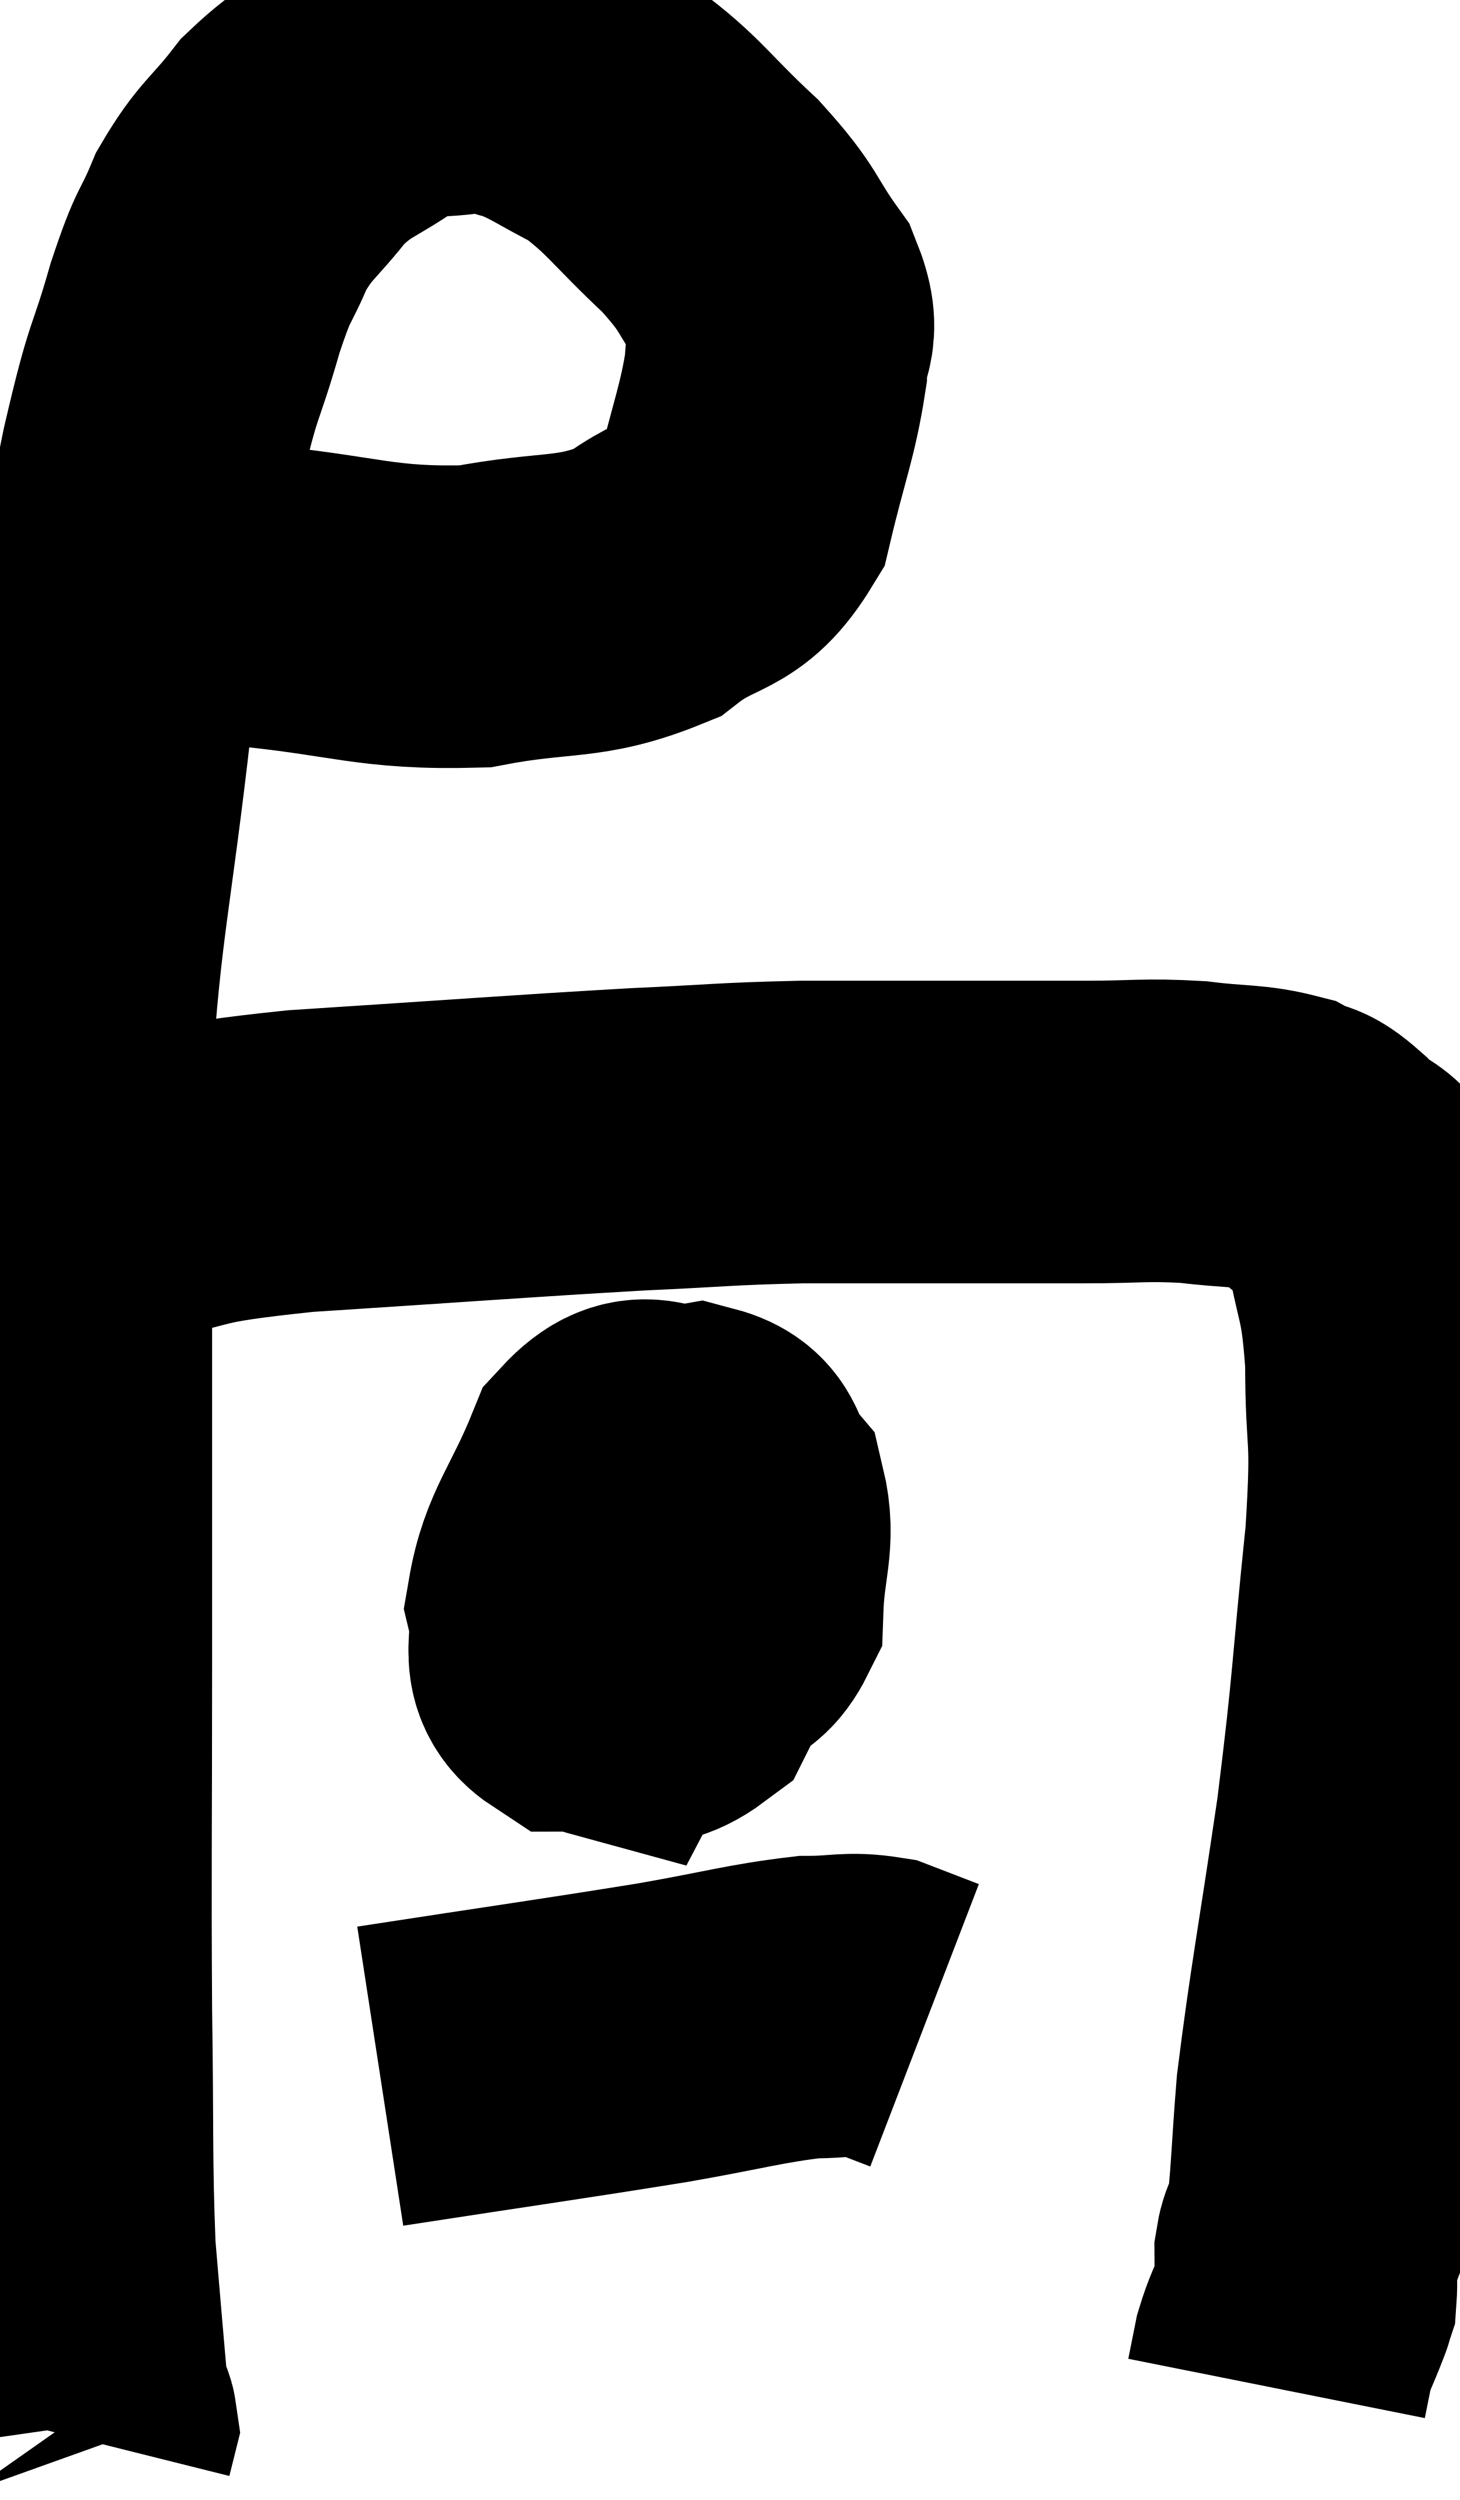 <svg xmlns="http://www.w3.org/2000/svg" viewBox="9.853 4.635 24.14 41.305" width="24.14" height="41.305"><path d="M 11.04 14.04 C 12.45 14.25, 12.195 14.265, 13.86 14.46 C 15.78 14.64, 16.035 14.865, 17.7 14.82 C 19.11 14.55, 19.41 14.73, 20.52 14.28 C 21.33 13.65, 21.6 13.905, 22.14 13.02 C 22.41 11.88, 22.545 11.61, 22.68 10.74 C 22.68 10.14, 22.95 10.215, 22.68 9.54 C 22.14 8.79, 22.29 8.805, 21.6 8.04 C 20.76 7.26, 20.67 7.035, 19.92 6.48 C 19.26 6.15, 19.155 6.03, 18.6 5.82 C 18.15 5.73, 18.315 5.61, 17.7 5.64 C 16.92 5.79, 16.89 5.61, 16.14 5.94 C 15.42 6.45, 15.315 6.375, 14.7 6.96 C 14.19 7.62, 14.085 7.59, 13.68 8.28 C 13.38 9, 13.41 8.73, 13.08 9.72 C 12.72 10.98, 12.75 10.56, 12.36 12.24 C 11.94 14.34, 11.895 13.935, 11.52 16.44 C 11.19 19.35, 11.025 19.785, 10.86 22.26 C 10.86 24.3, 10.86 23.865, 10.86 26.34 C 10.86 29.25, 10.86 29.28, 10.86 32.16 C 10.86 35.01, 10.845 35.445, 10.86 37.86 C 10.89 39.84, 10.86 40.305, 10.92 41.82 C 11.01 42.87, 11.04 43.245, 11.1 43.92 C 11.13 44.22, 11.145 44.37, 11.16 44.52 C 11.16 44.52, 11.16 44.52, 11.16 44.52 C 11.16 44.52, 11.13 44.475, 11.16 44.52 C 11.22 44.61, 11.265 44.595, 11.28 44.7 L 11.22 44.94" fill="none" stroke="black" stroke-width="5"></path><path d="M 10.86 24.54 C 11.31 24.45, 10.77 24.54, 11.76 24.36 C 13.29 24.09, 12.66 24.045, 14.82 23.82 C 17.61 23.64, 18.33 23.58, 20.4 23.46 C 21.75 23.4, 21.795 23.37, 23.1 23.34 C 24.36 23.34, 24.45 23.34, 25.62 23.34 C 26.7 23.34, 26.79 23.34, 27.78 23.34 C 28.68 23.34, 28.77 23.295, 29.58 23.34 C 30.3 23.43, 30.495 23.385, 31.02 23.52 C 31.35 23.7, 31.29 23.535, 31.68 23.88 C 32.13 24.39, 32.265 24.09, 32.58 24.9 C 32.76 26.01, 32.85 25.83, 32.94 27.12 C 32.94 28.59, 33.06 28.17, 32.94 30.06 C 32.7 32.37, 32.745 32.4, 32.46 34.68 C 32.13 36.93, 32.01 37.5, 31.8 39.18 C 31.71 40.29, 31.71 40.725, 31.62 41.4 C 31.53 41.64, 31.485 41.595, 31.44 41.88 C 31.44 42.21, 31.455 42.33, 31.44 42.54 C 31.41 42.63, 31.395 42.675, 31.38 42.72 C 31.38 42.72, 31.455 42.525, 31.38 42.72 C 31.23 43.11, 31.185 43.155, 31.08 43.5 C 31.02 43.8, 30.99 43.95, 30.96 44.1 L 30.96 44.1" fill="none" stroke="black" stroke-width="5"></path><path d="M 20.22 29.16 C 19.89 29.64, 19.68 29.58, 19.56 30.12 C 19.65 30.72, 19.41 30.915, 19.74 31.32 C 20.31 31.53, 20.325 31.77, 20.88 31.74 C 21.42 31.47, 21.675 31.77, 21.96 31.2 C 21.99 30.33, 22.17 30.09, 22.02 29.46 C 21.69 29.07, 21.87 28.815, 21.36 28.68 C 20.67 28.8, 20.55 28.305, 19.98 28.92 C 19.53 30.03, 19.23 30.27, 19.08 31.14 C 19.23 31.77, 18.9 32.085, 19.38 32.4 C 20.19 32.4, 20.355 32.88, 21 32.4 C 21.48 31.44, 21.855 31.335, 21.96 30.48 C 21.69 29.73, 21.9 29.04, 21.42 28.98 C 20.73 29.61, 20.4 29.61, 20.04 30.24 C 20.01 30.87, 19.875 31.065, 19.98 31.5 C 20.22 31.74, 20.22 32.28, 20.46 31.98 C 20.7 31.14, 20.91 30.915, 20.94 30.3 C 20.76 29.91, 20.835 29.325, 20.58 29.52 C 20.25 30.3, 20.085 30.33, 19.92 31.08 C 19.92 31.8, 19.755 32.475, 19.92 32.52 L 20.58 31.26" fill="none" stroke="black" stroke-width="5"></path><path d="M 16.14 38.94 C 18.48 38.58, 19.05 38.505, 20.82 38.22 C 22.02 38.01, 22.335 37.905, 23.22 37.8 C 23.79 37.8, 23.88 37.725, 24.36 37.8 C 24.75 37.95, 24.945 38.025, 25.14 38.1 L 25.14 38.1" fill="none" stroke="black" stroke-width="5"></path></svg>